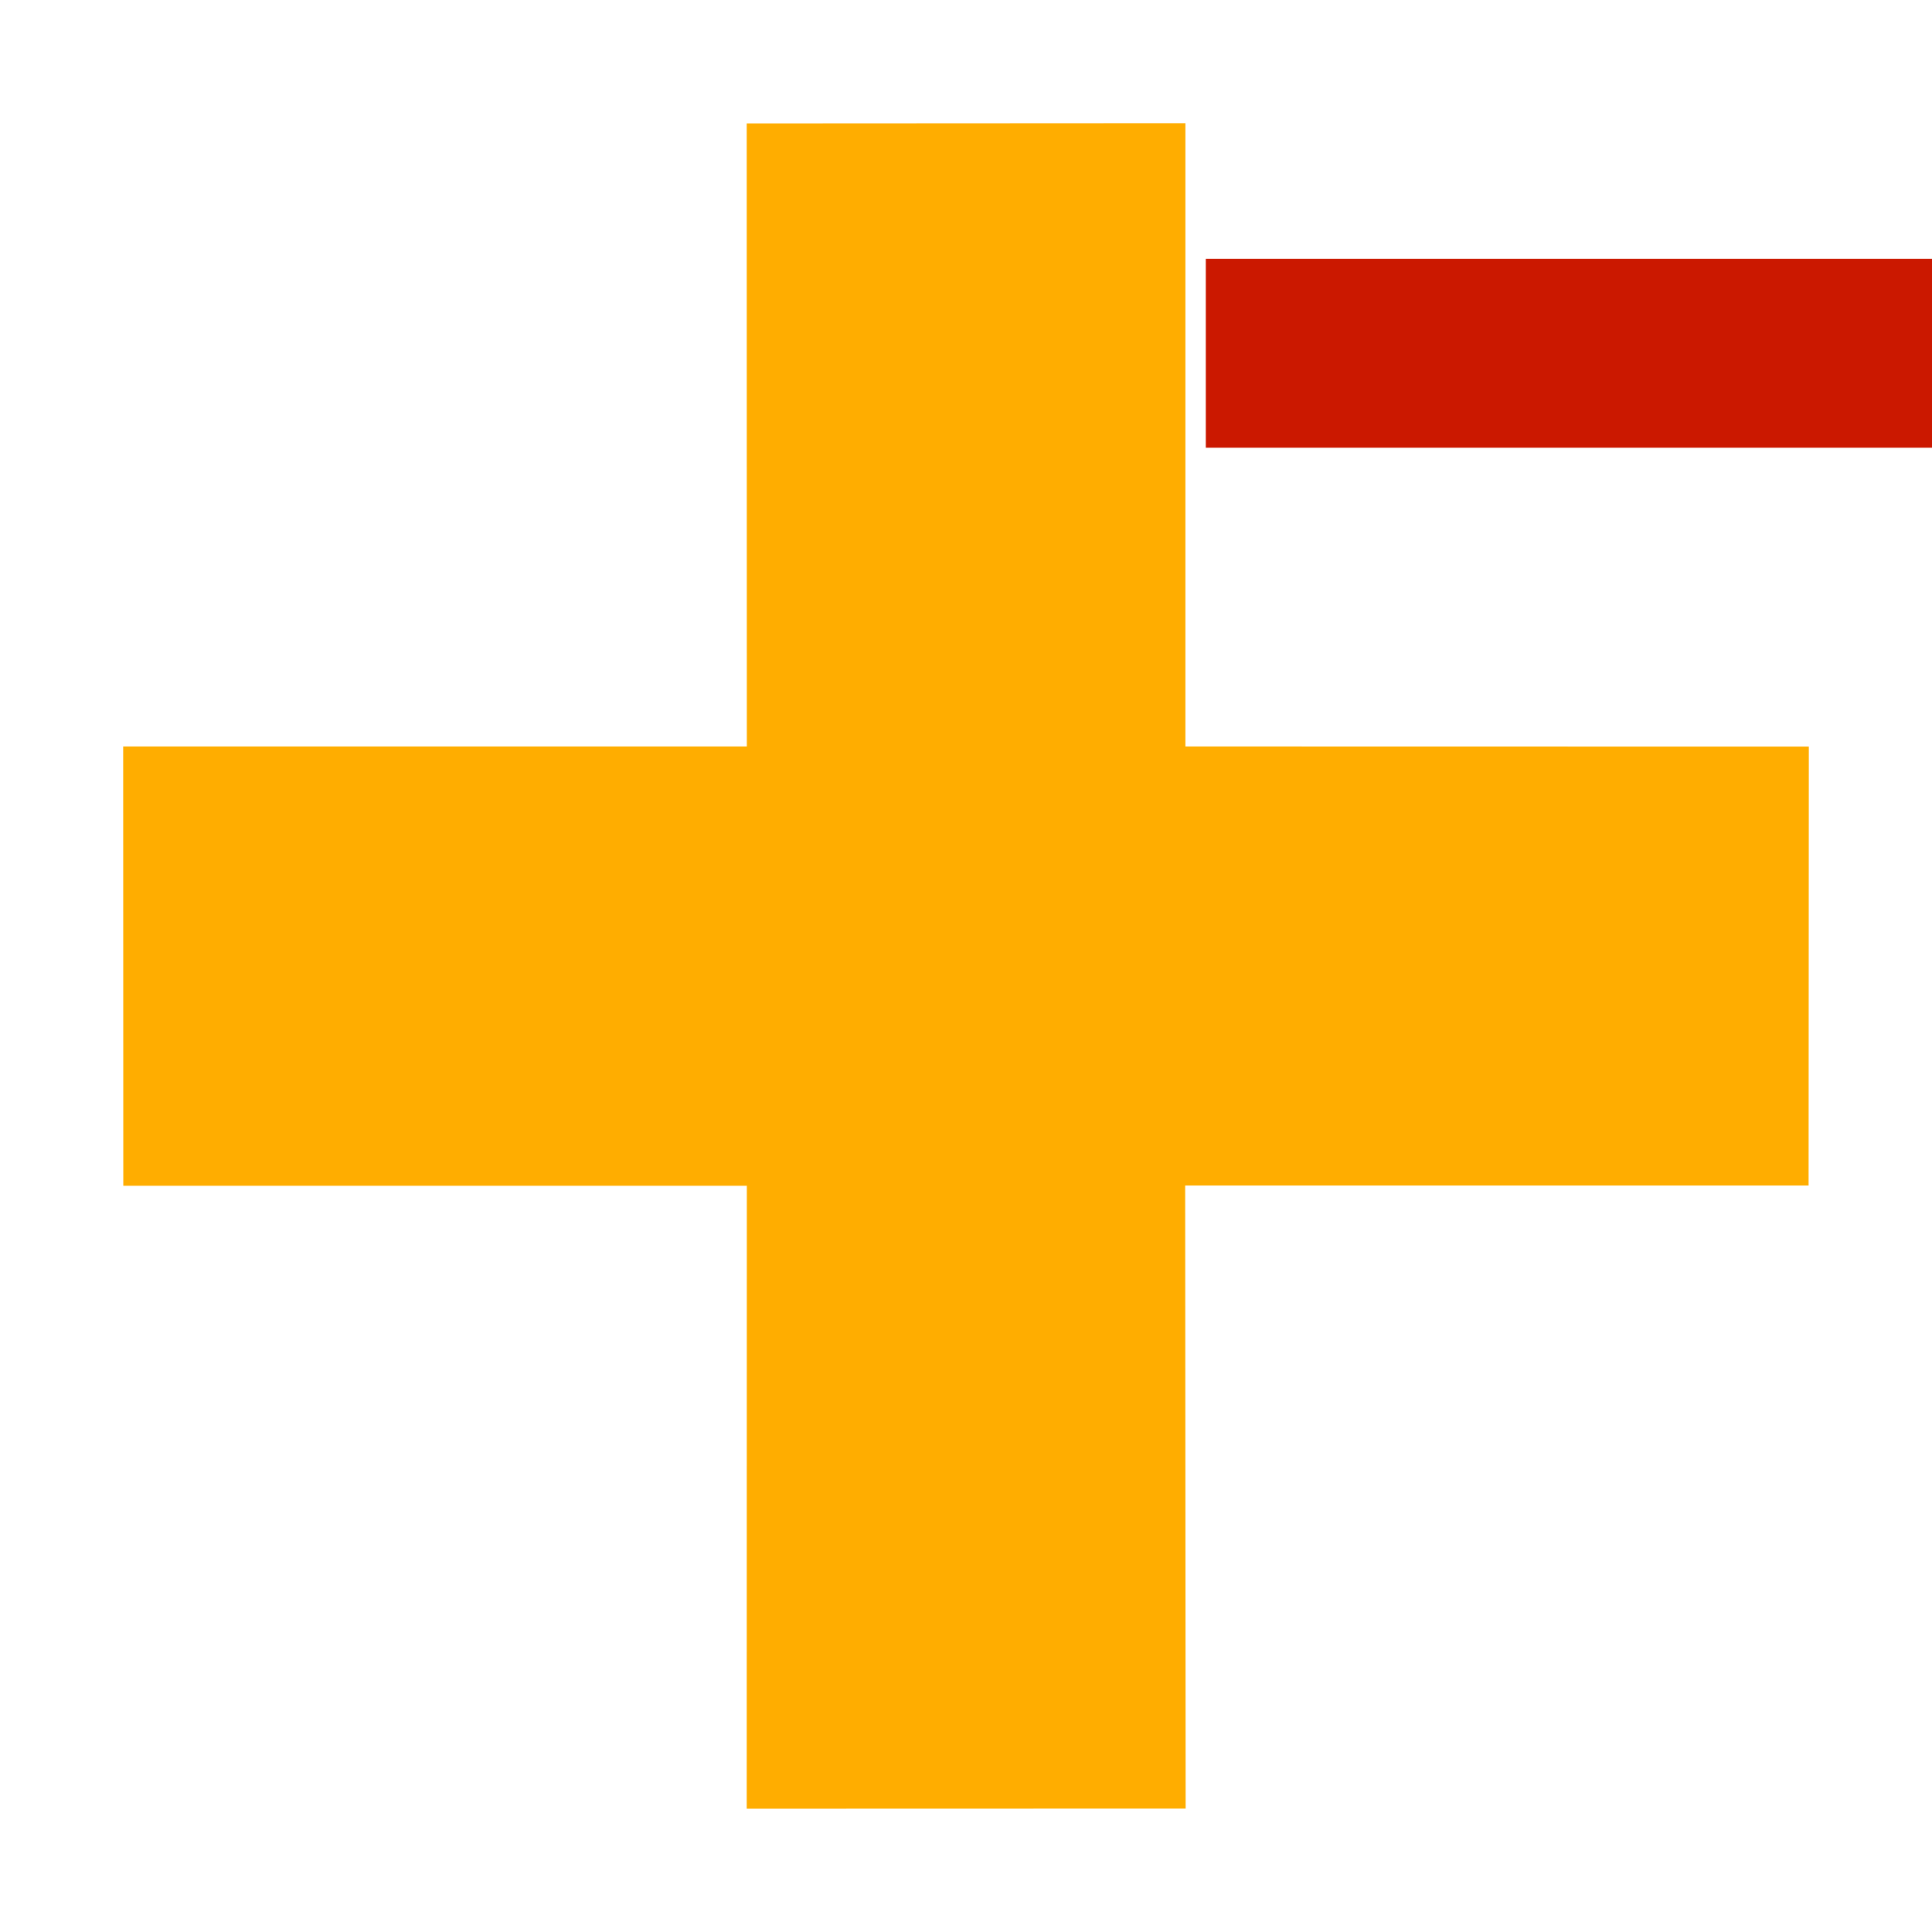 <?xml version="1.0"?><!DOCTYPE svg PUBLIC "-//W3C//DTD SVG 1.1//EN" "http://www.w3.org/Graphics/SVG/1.1/DTD/svg11.dtd"><svg xmlns="http://www.w3.org/2000/svg" viewBox="0 0 16 16" shape-rendering="geometricPrecision" fill="#ffad00"><defs><mask id="remove-path"><rect fill="#fff" width="100%" height="100%"/><rect x="8.986" y="1.143" width="8.014" height="3.565" fill="#000"/></mask></defs><g fill="#cb1800"><rect x="9.986" y="2.143" width="6.014" height="1.565"/></g><g mask="url(#remove-path)"><g><polygon points="9.819,14.978 9.815,9.818 14.978,9.818 14.98,6.183 9.817,6.182 9.817,1.02 6.184,1.022 6.185,6.182 1.02,6.182 1.021,9.82 6.185,9.82 6.184,14.979"/></g></g></svg>
